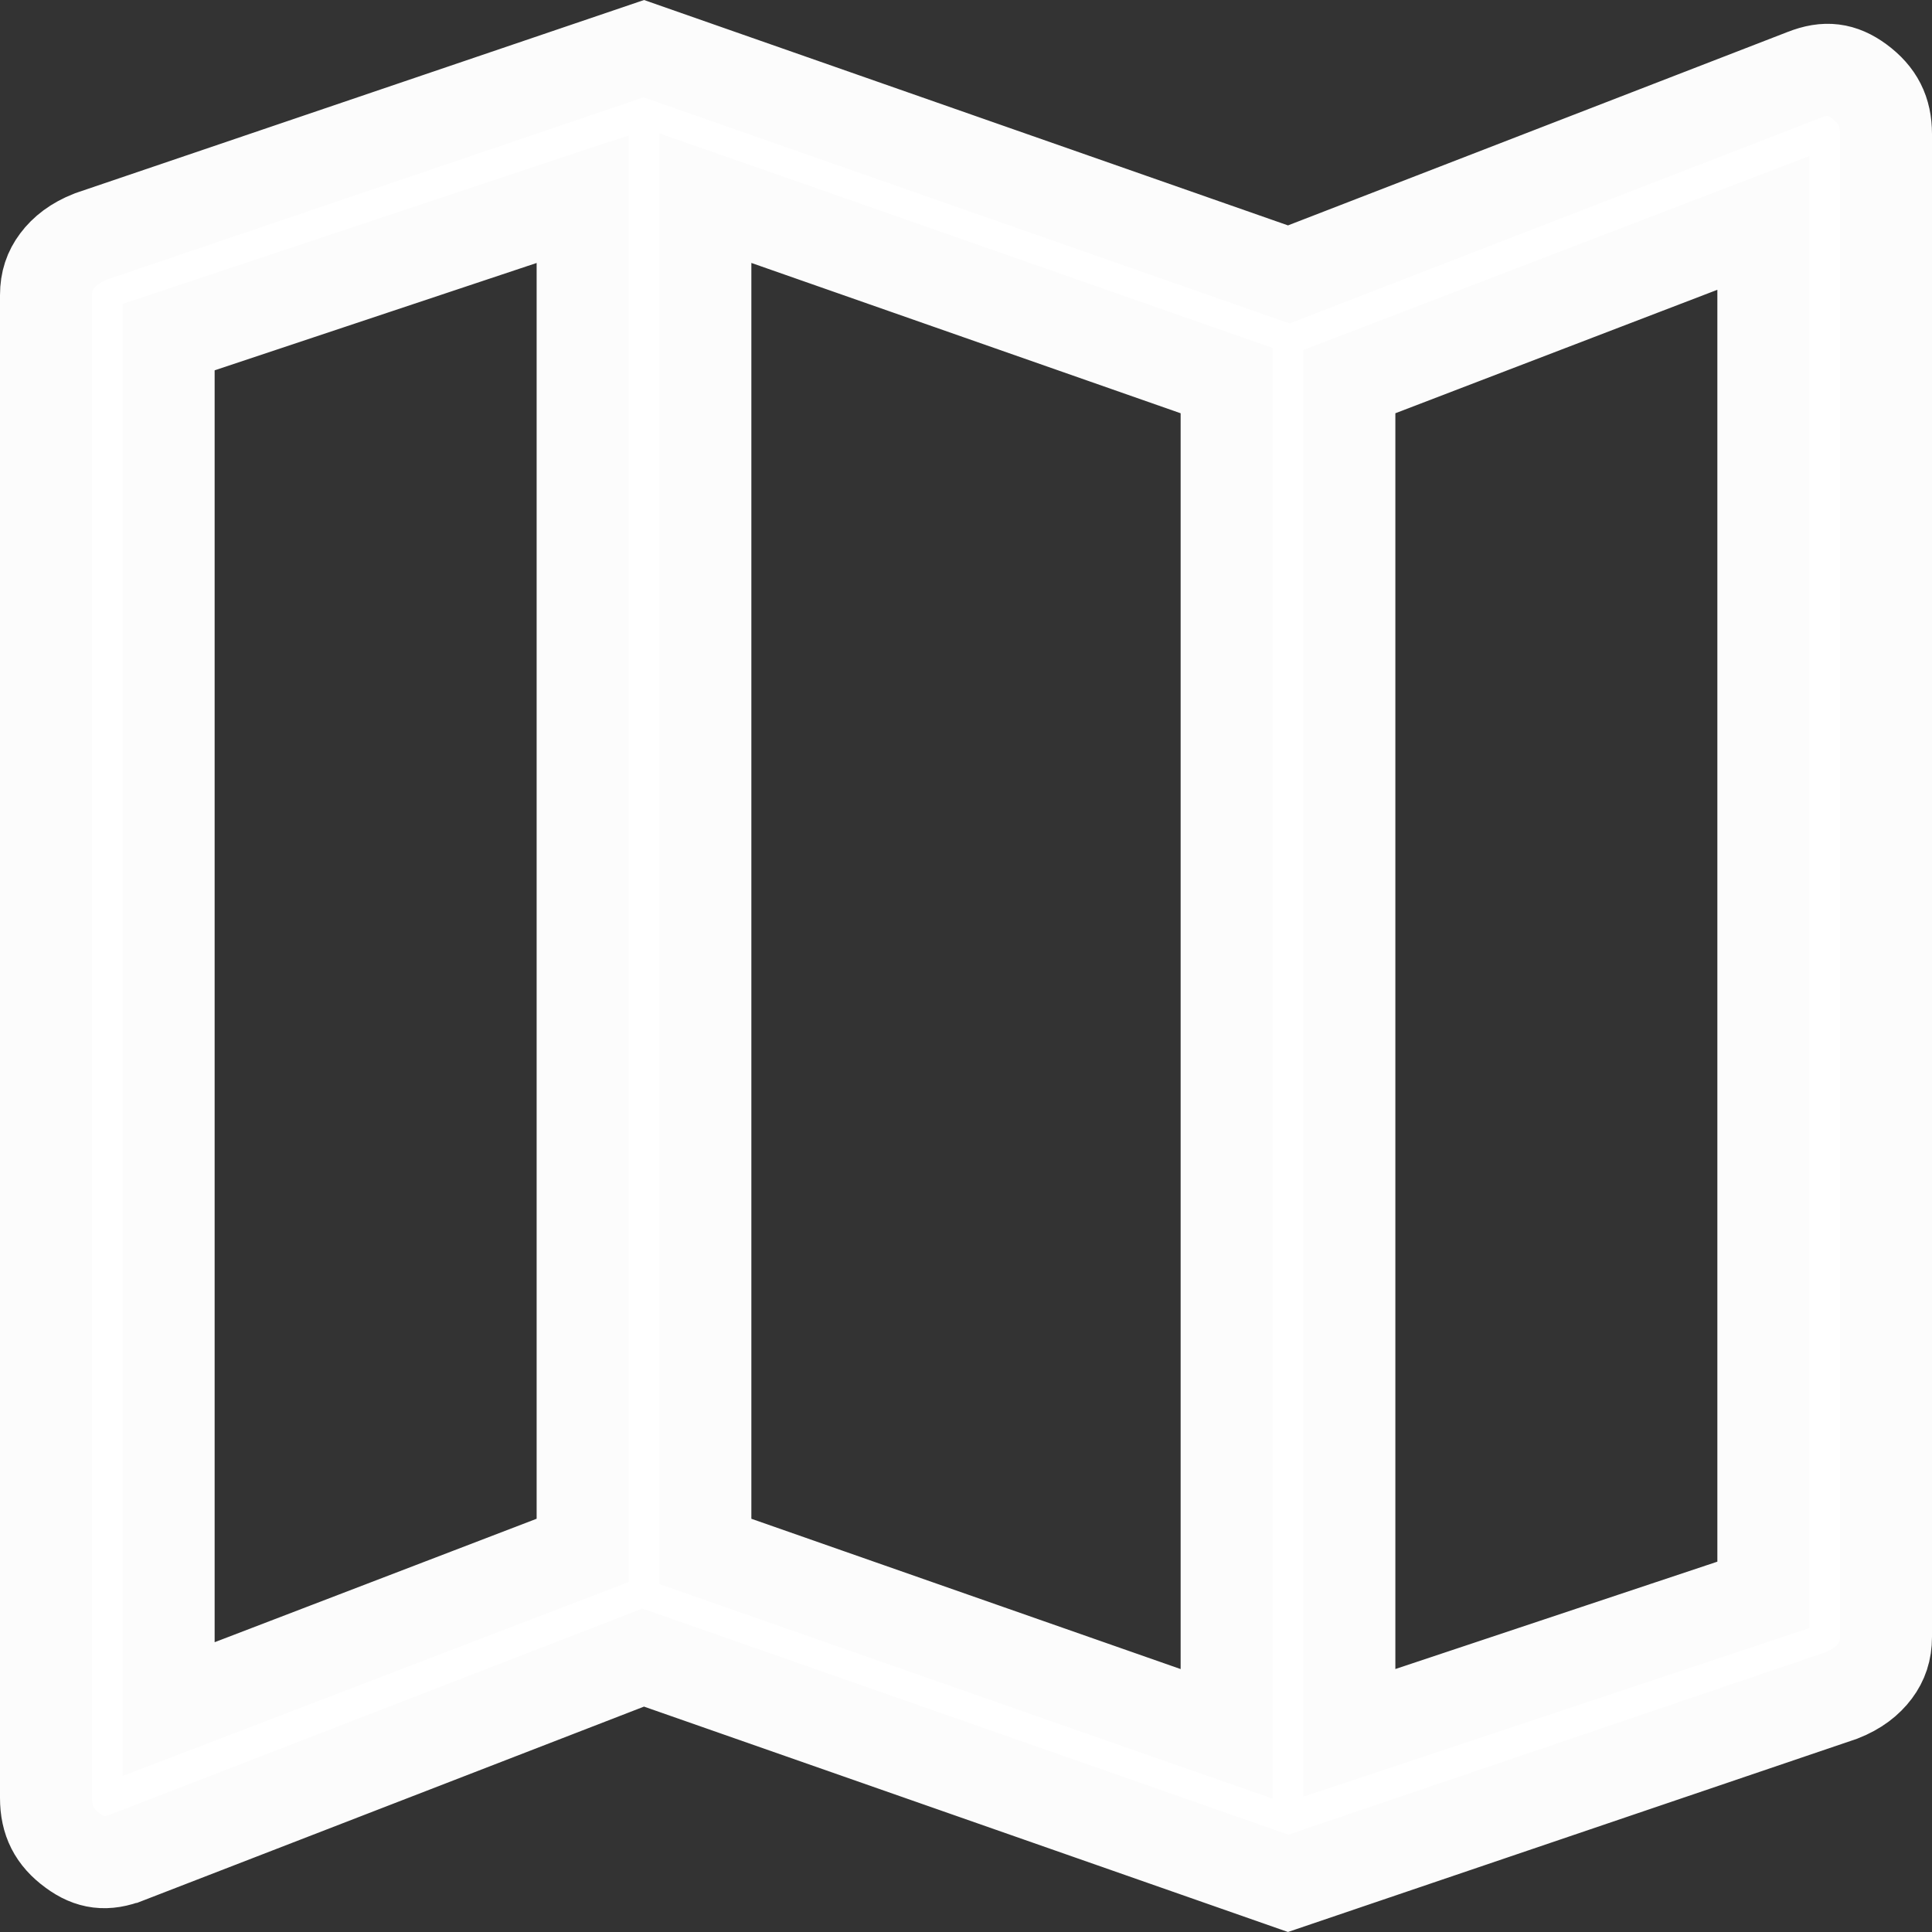 <svg width="21" height="21" viewBox="0 0 21 21" fill="none" xmlns="http://www.w3.org/2000/svg">
<rect x="0" y="0" width="21" height="21" fill="#333333" stroke="none"/>
<path d="M7.165 18.078L6.991 18.017L6.819 18.084L1.395 20.184L1.394 20.184L1.389 20.186C1.157 20.279 0.979 20.254 0.792 20.116C0.589 19.968 0.5 19.791 0.5 19.542V3.208C0.5 3.059 0.541 2.942 0.619 2.838C0.701 2.728 0.818 2.637 0.988 2.57L6.998 0.529L13.835 2.922L14.009 2.983L14.181 2.916L19.605 0.816L19.605 0.816L19.611 0.814C19.843 0.721 20.02 0.746 20.208 0.884C20.411 1.034 20.5 1.211 20.5 1.458V17.792C20.5 17.941 20.459 18.059 20.381 18.163C20.3 18.271 20.184 18.363 20.013 18.43L14.002 20.471L7.165 18.078ZM12.668 18.614L13.333 18.846V18.142V4.492V4.137L12.998 4.02L8.332 2.386L7.667 2.154V2.858V16.508V16.863L8.001 16.98L12.668 18.614ZM14.667 18.142V18.835L15.325 18.616L18.825 17.449L19.167 17.335V16.975V3.15V2.423L18.488 2.683L14.988 4.025L14.667 4.148V4.492V18.142ZM1.833 17.85V18.577L2.512 18.317L6.012 16.975L6.333 16.852V16.508V2.858V2.165L5.675 2.384L2.175 3.551L1.833 3.665V4.025V17.85Z" fill="white" stroke="#FCFCFC"/>
</svg>
